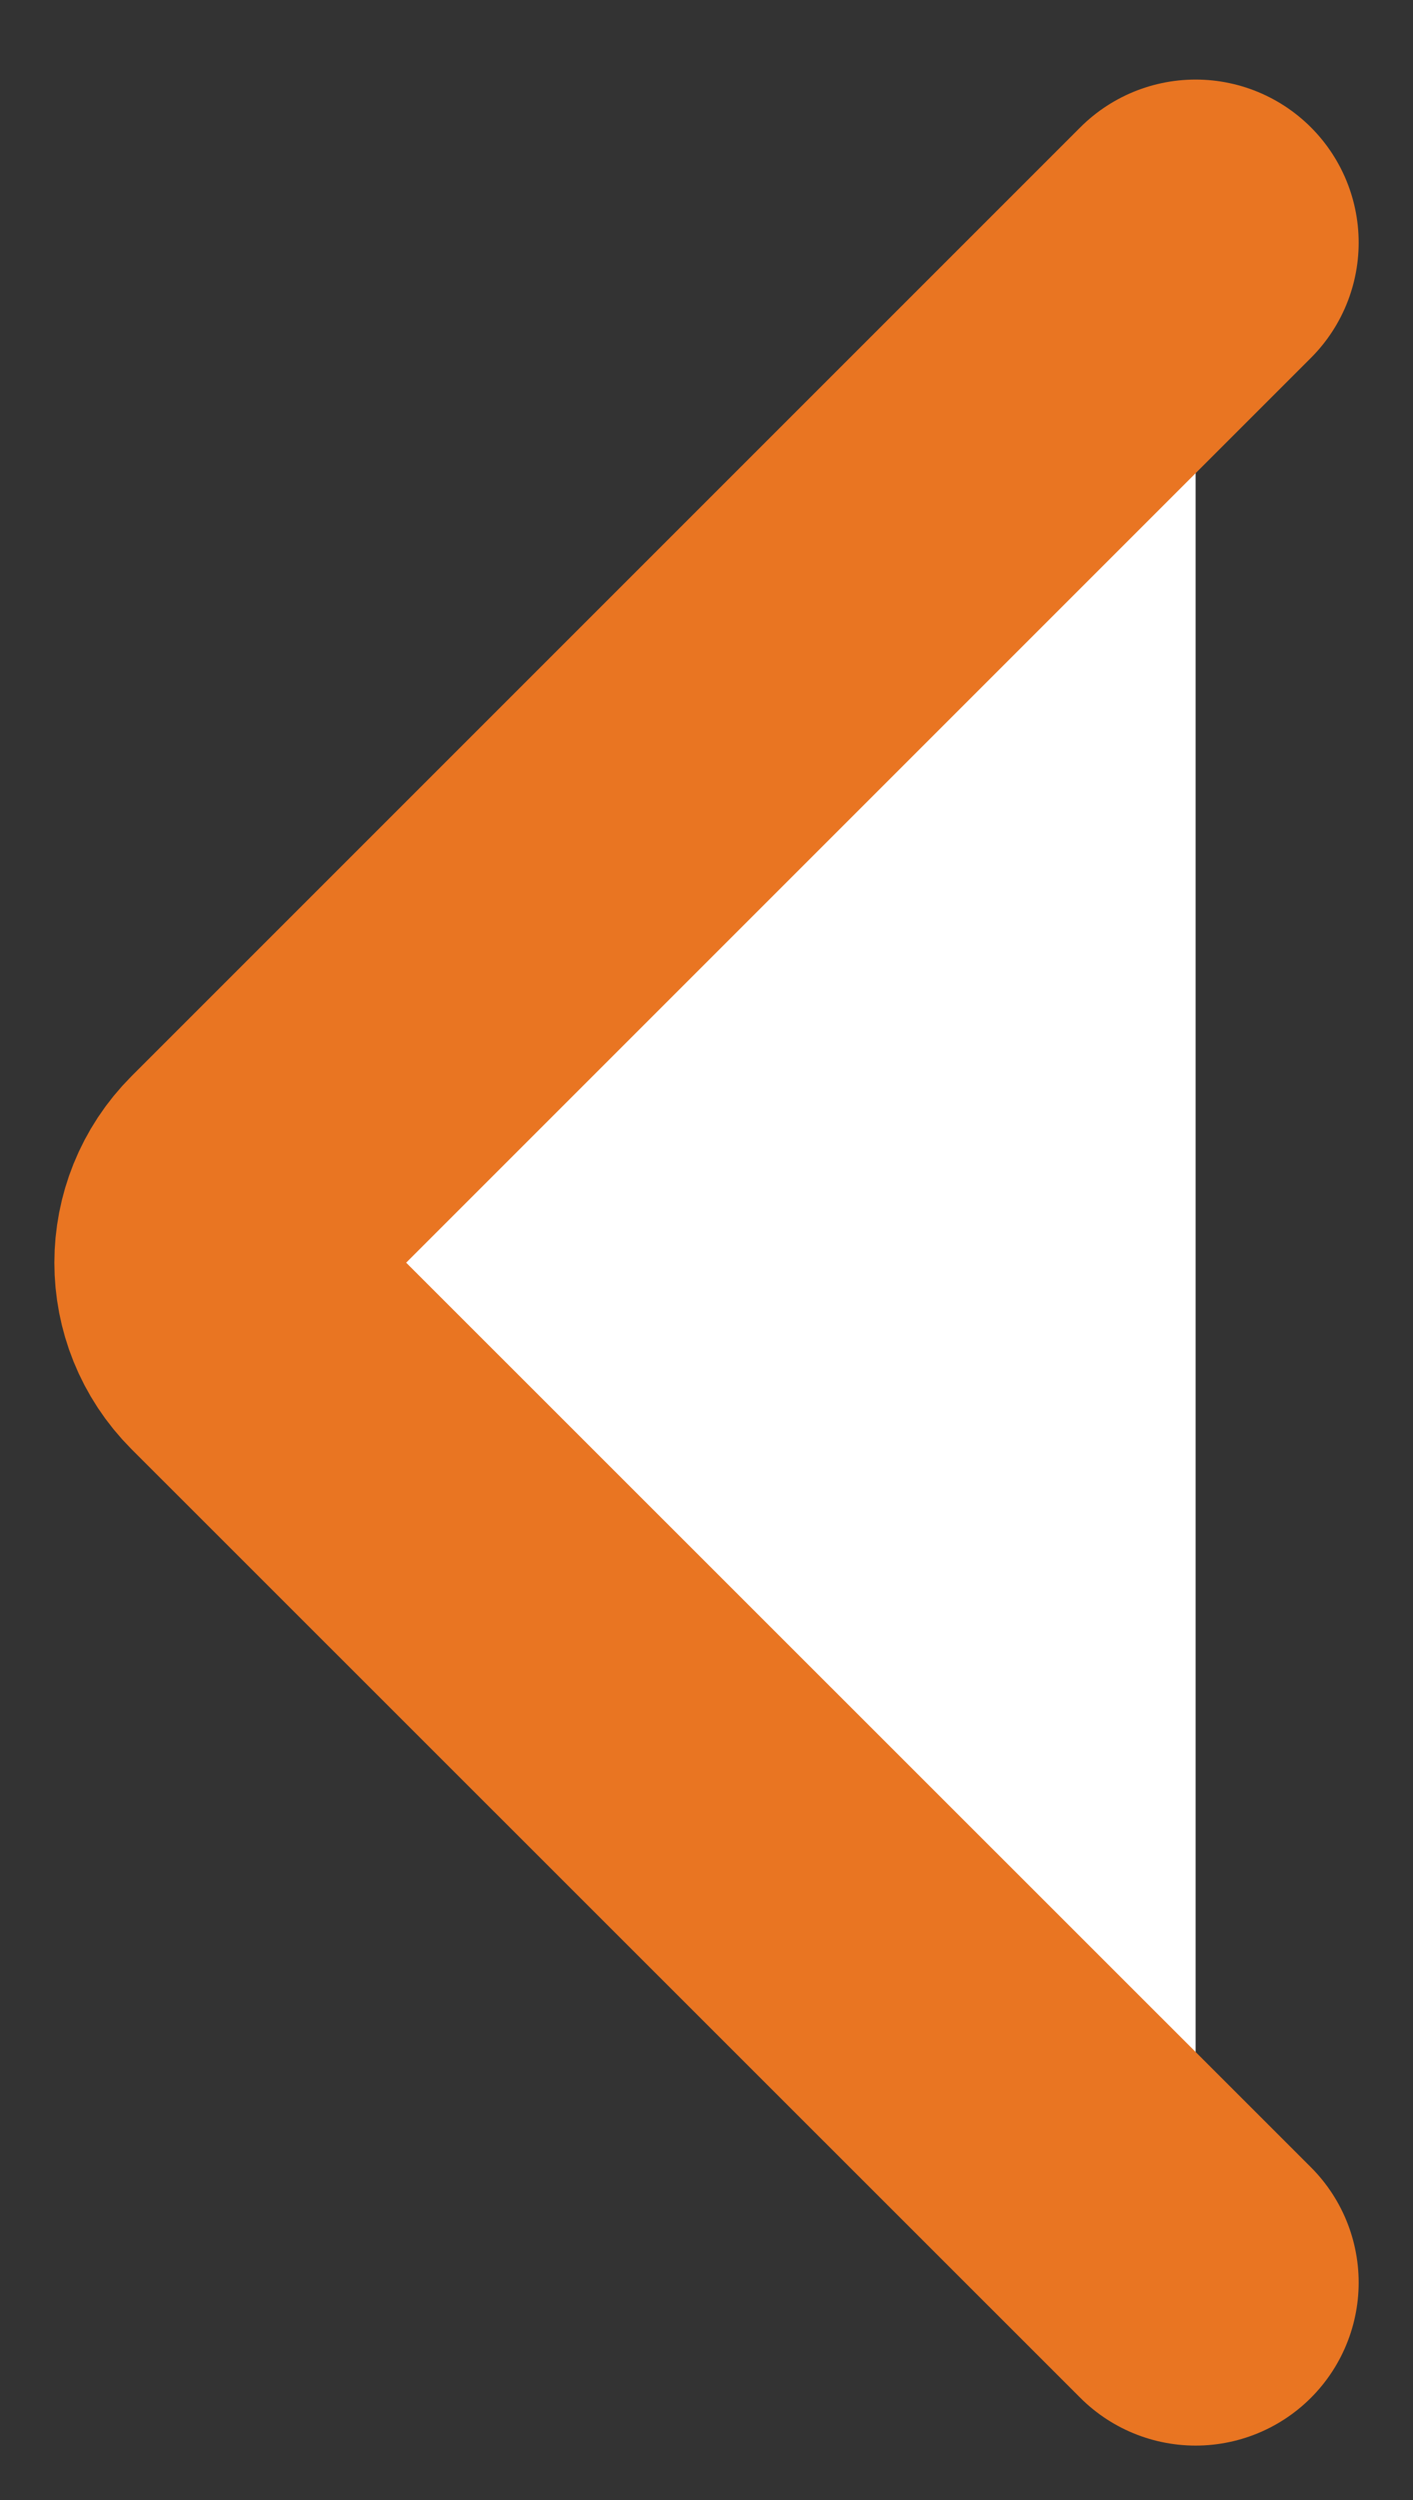 <svg width="13" height="23" viewBox="0 0 13 23" fill="none" xmlns="http://www.w3.org/2000/svg">
<rect x="0" y="0" width="13" height="23" fill="#333333" stroke="none"/>
<path d="M11 20.999L2.271 12.272C1.91 11.91 1.91 11.323 2.271 10.961L11 2.232" stroke="#E97522" stroke-width="3" stroke-linecap="round" fill="#ffffff"/>
</svg>
